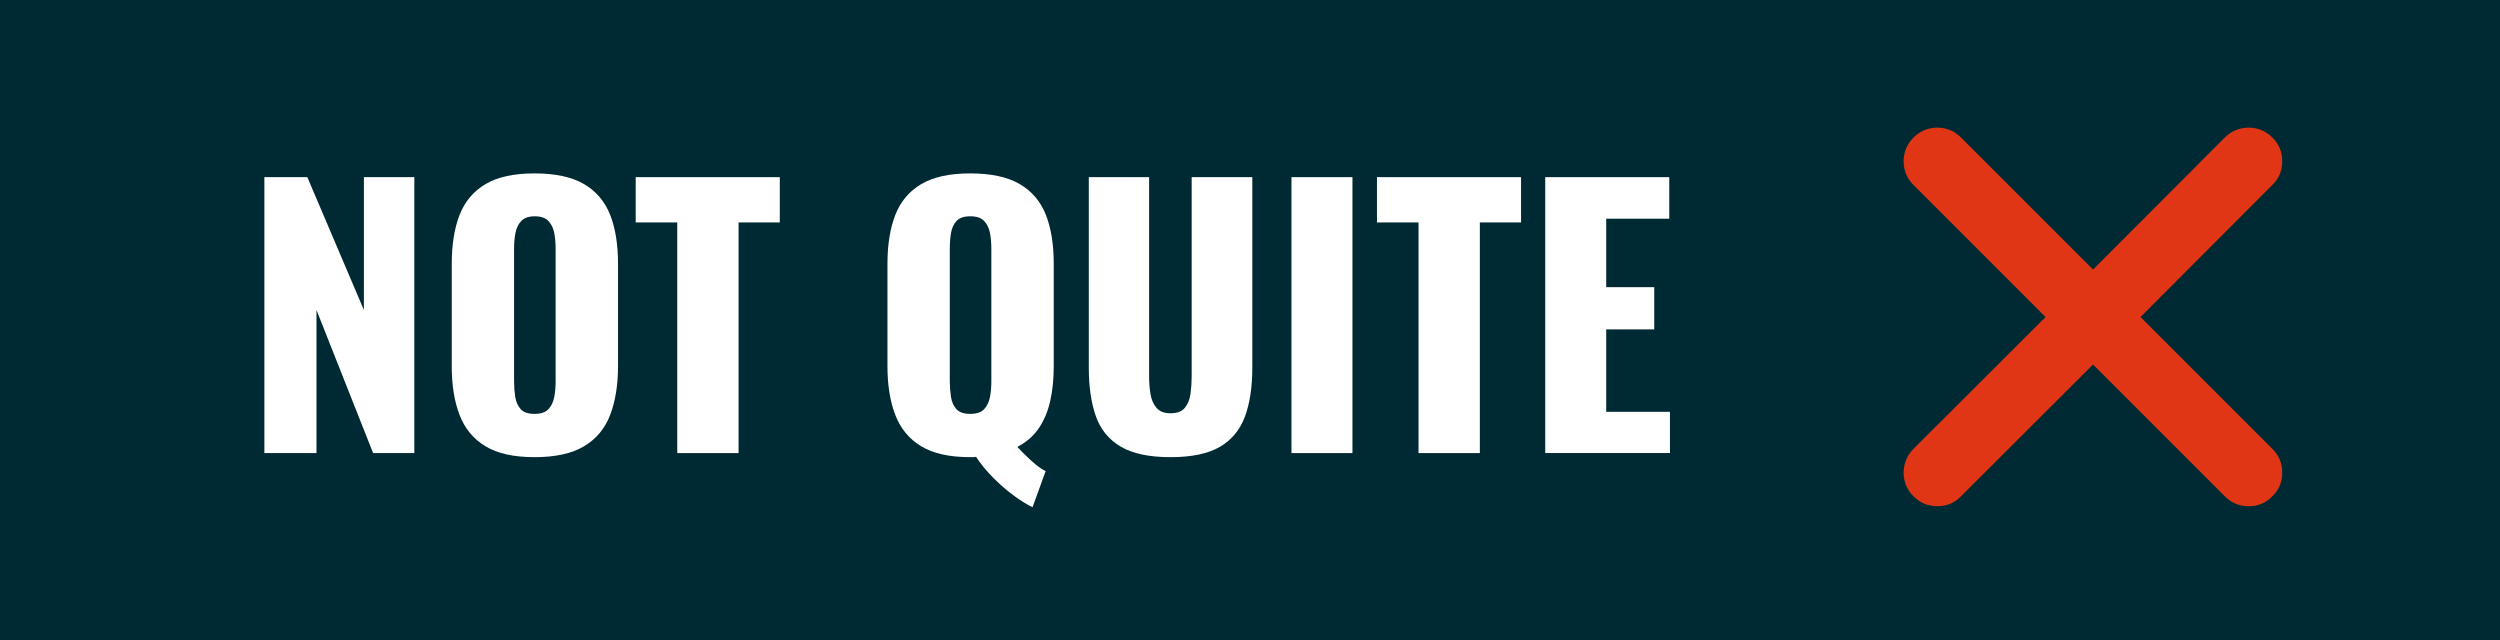 <?xml version="1.0" encoding="utf-8"?>
<!-- Generator: Adobe Illustrator 25.0.0, SVG Export Plug-In . SVG Version: 6.00 Build 0)  -->
<svg version="1.1" id="Layer_1" xmlns="http://www.w3.org/2000/svg" xmlns:xlink="http://www.w3.org/1999/xlink" x="0px" y="0px"
	 viewBox="0 0 447.65 114.6" style="enable-background:new 0 0 447.65 114.6;" xml:space="preserve">
<style type="text/css">
	.st0{fill:#002A33;}
	.st1{fill:#FFFFFF;}
	.st2{fill:#E03616;}
</style>
<rect class="st0" width="447.65" height="114.6"/>
<g>
	<path class="st1" d="M47.34,81.13V31.72h7.69l10.13,23.79V31.72h9.03v49.41h-7.38L56.67,55.51v25.62H47.34z"/>
	<path class="st1" d="M95.71,81.86c-3.7,0-6.63-0.65-8.78-1.95c-2.16-1.3-3.7-3.17-4.64-5.61c-0.94-2.44-1.4-5.35-1.4-8.72V47.21
		c0-3.42,0.47-6.32,1.4-8.72c0.94-2.4,2.48-4.24,4.64-5.52c2.15-1.28,5.08-1.92,8.78-1.92c3.74,0,6.7,0.64,8.88,1.92
		c2.17,1.28,3.73,3.12,4.67,5.52c0.94,2.4,1.4,5.31,1.4,8.72v18.36c0,3.38-0.47,6.28-1.4,8.72c-0.94,2.44-2.49,4.31-4.67,5.61
		C102.41,81.21,99.45,81.86,95.71,81.86z M95.71,74.11c1.14,0,1.97-0.28,2.5-0.85c0.53-0.57,0.87-1.3,1.04-2.2s0.24-1.81,0.24-2.75
		V44.53c0-0.98-0.08-1.9-0.24-2.78c-0.16-0.87-0.51-1.6-1.04-2.17c-0.53-0.57-1.36-0.85-2.5-0.85c-1.06,0-1.85,0.29-2.38,0.85
		c-0.53,0.57-0.88,1.29-1.04,2.17c-0.16,0.88-0.24,1.8-0.24,2.78v23.79c0,0.94,0.07,1.85,0.21,2.75s0.47,1.63,0.98,2.2
		C93.75,73.83,94.57,74.11,95.71,74.11z"/>
	<path class="st1" d="M121.27,81.13v-41.3h-7.44v-8.11h25.8v8.11h-7.38v41.3H121.27z"/>
	<path class="st1" d="M184.89,90.82c-0.89-0.41-1.97-1.07-3.23-1.98c-1.26-0.92-2.51-1.99-3.75-3.23c-1.24-1.24-2.29-2.51-3.14-3.81
		c-0.16,0.04-0.33,0.06-0.49,0.06c-0.16,0-0.35,0-0.55,0c-3.7,0-6.63-0.65-8.78-1.95c-2.16-1.3-3.7-3.17-4.64-5.61
		c-0.94-2.44-1.4-5.35-1.4-8.72V47.21c0-3.42,0.47-6.32,1.4-8.72c0.94-2.4,2.48-4.24,4.64-5.52c2.15-1.28,5.08-1.92,8.78-1.92
		c3.74,0,6.7,0.64,8.88,1.92c2.17,1.28,3.73,3.12,4.67,5.52c0.94,2.4,1.4,5.31,1.4,8.72v18.36c0,2.32-0.21,4.41-0.64,6.28
		c-0.43,1.87-1.12,3.5-2.07,4.88c-0.96,1.38-2.23,2.48-3.81,3.29c0.53,0.57,1.08,1.13,1.65,1.68c0.57,0.55,1.14,1.06,1.71,1.53
		c0.57,0.47,1.14,0.84,1.71,1.13L184.89,90.82z M173.73,74.11c1.14,0,1.97-0.28,2.5-0.85c0.53-0.57,0.87-1.3,1.04-2.2
		s0.24-1.81,0.24-2.75V44.53c0-0.98-0.08-1.9-0.24-2.78c-0.16-0.87-0.51-1.6-1.04-2.17c-0.53-0.57-1.36-0.85-2.5-0.85
		s-1.96,0.29-2.47,0.85c-0.51,0.57-0.83,1.29-0.98,2.17c-0.14,0.88-0.21,1.8-0.21,2.78v23.79c0,0.94,0.07,1.85,0.21,2.75
		s0.47,1.63,0.98,2.2C171.77,73.83,172.59,74.11,173.73,74.11z"/>
	<path class="st1" d="M209.6,81.86c-3.78,0-6.74-0.62-8.88-1.86c-2.13-1.24-3.63-3.05-4.48-5.43c-0.85-2.38-1.28-5.3-1.28-8.75
		v-34.1h10.8v35.75c0,1.02,0.08,2.04,0.24,3.05c0.16,1.02,0.52,1.85,1.07,2.5c0.55,0.65,1.39,0.98,2.53,0.98
		c1.18,0,2.03-0.32,2.56-0.98c0.53-0.65,0.86-1.48,1.01-2.5c0.14-1.02,0.21-2.03,0.21-3.05V31.72h10.86v34.1
		c0,3.46-0.44,6.38-1.31,8.75c-0.88,2.38-2.37,4.19-4.48,5.43C216.33,81.24,213.38,81.86,209.6,81.86z"/>
	<path class="st1" d="M231.25,81.13V31.72h10.92v49.41H231.25z"/>
	<path class="st1" d="M254,81.13v-41.3h-7.44v-8.11h25.8v8.11h-7.38v41.3H254z"/>
	<path class="st1" d="M276.69,81.13V31.72h22.21v7.44h-11.29v12.26h8.6v7.56h-8.6v14.76h11.41v7.38H276.69z"/>
</g>
<g>
	<g transform="matrix( 1, 0, 0, 1, 0,0) ">
		<g>
			<g>
				<path class="st2" d="M406.88,33.12c1.19-1.16,1.78-2.57,1.77-4.23c0.01-1.66-0.57-3.09-1.77-4.27
					c-1.16-1.16-2.57-1.75-4.23-1.77c-1.66,0.02-3.09,0.61-4.27,1.77l-23.6,23.65l-23.65-23.65c-1.16-1.16-2.57-1.75-4.23-1.77
					c-1.66,0.02-3.09,0.61-4.27,1.77c-1.16,1.19-1.75,2.61-1.77,4.27c0.02,1.66,0.61,3.07,1.77,4.23l23.65,23.65l-23.65,23.6
					c-1.16,1.19-1.75,2.61-1.77,4.27c0.02,1.66,0.61,3.07,1.77,4.23c1.19,1.19,2.61,1.78,4.27,1.77c1.66,0.01,3.07-0.57,4.23-1.77
					l23.65-23.6l23.6,23.6c1.19,1.19,2.61,1.78,4.27,1.77c1.66,0.01,3.07-0.57,4.23-1.77c1.19-1.16,1.78-2.57,1.77-4.23
					c0.01-1.66-0.57-3.09-1.77-4.27l-23.6-23.6L406.88,33.12z"/>
			</g>
		</g>
	</g>
</g>
</svg>

